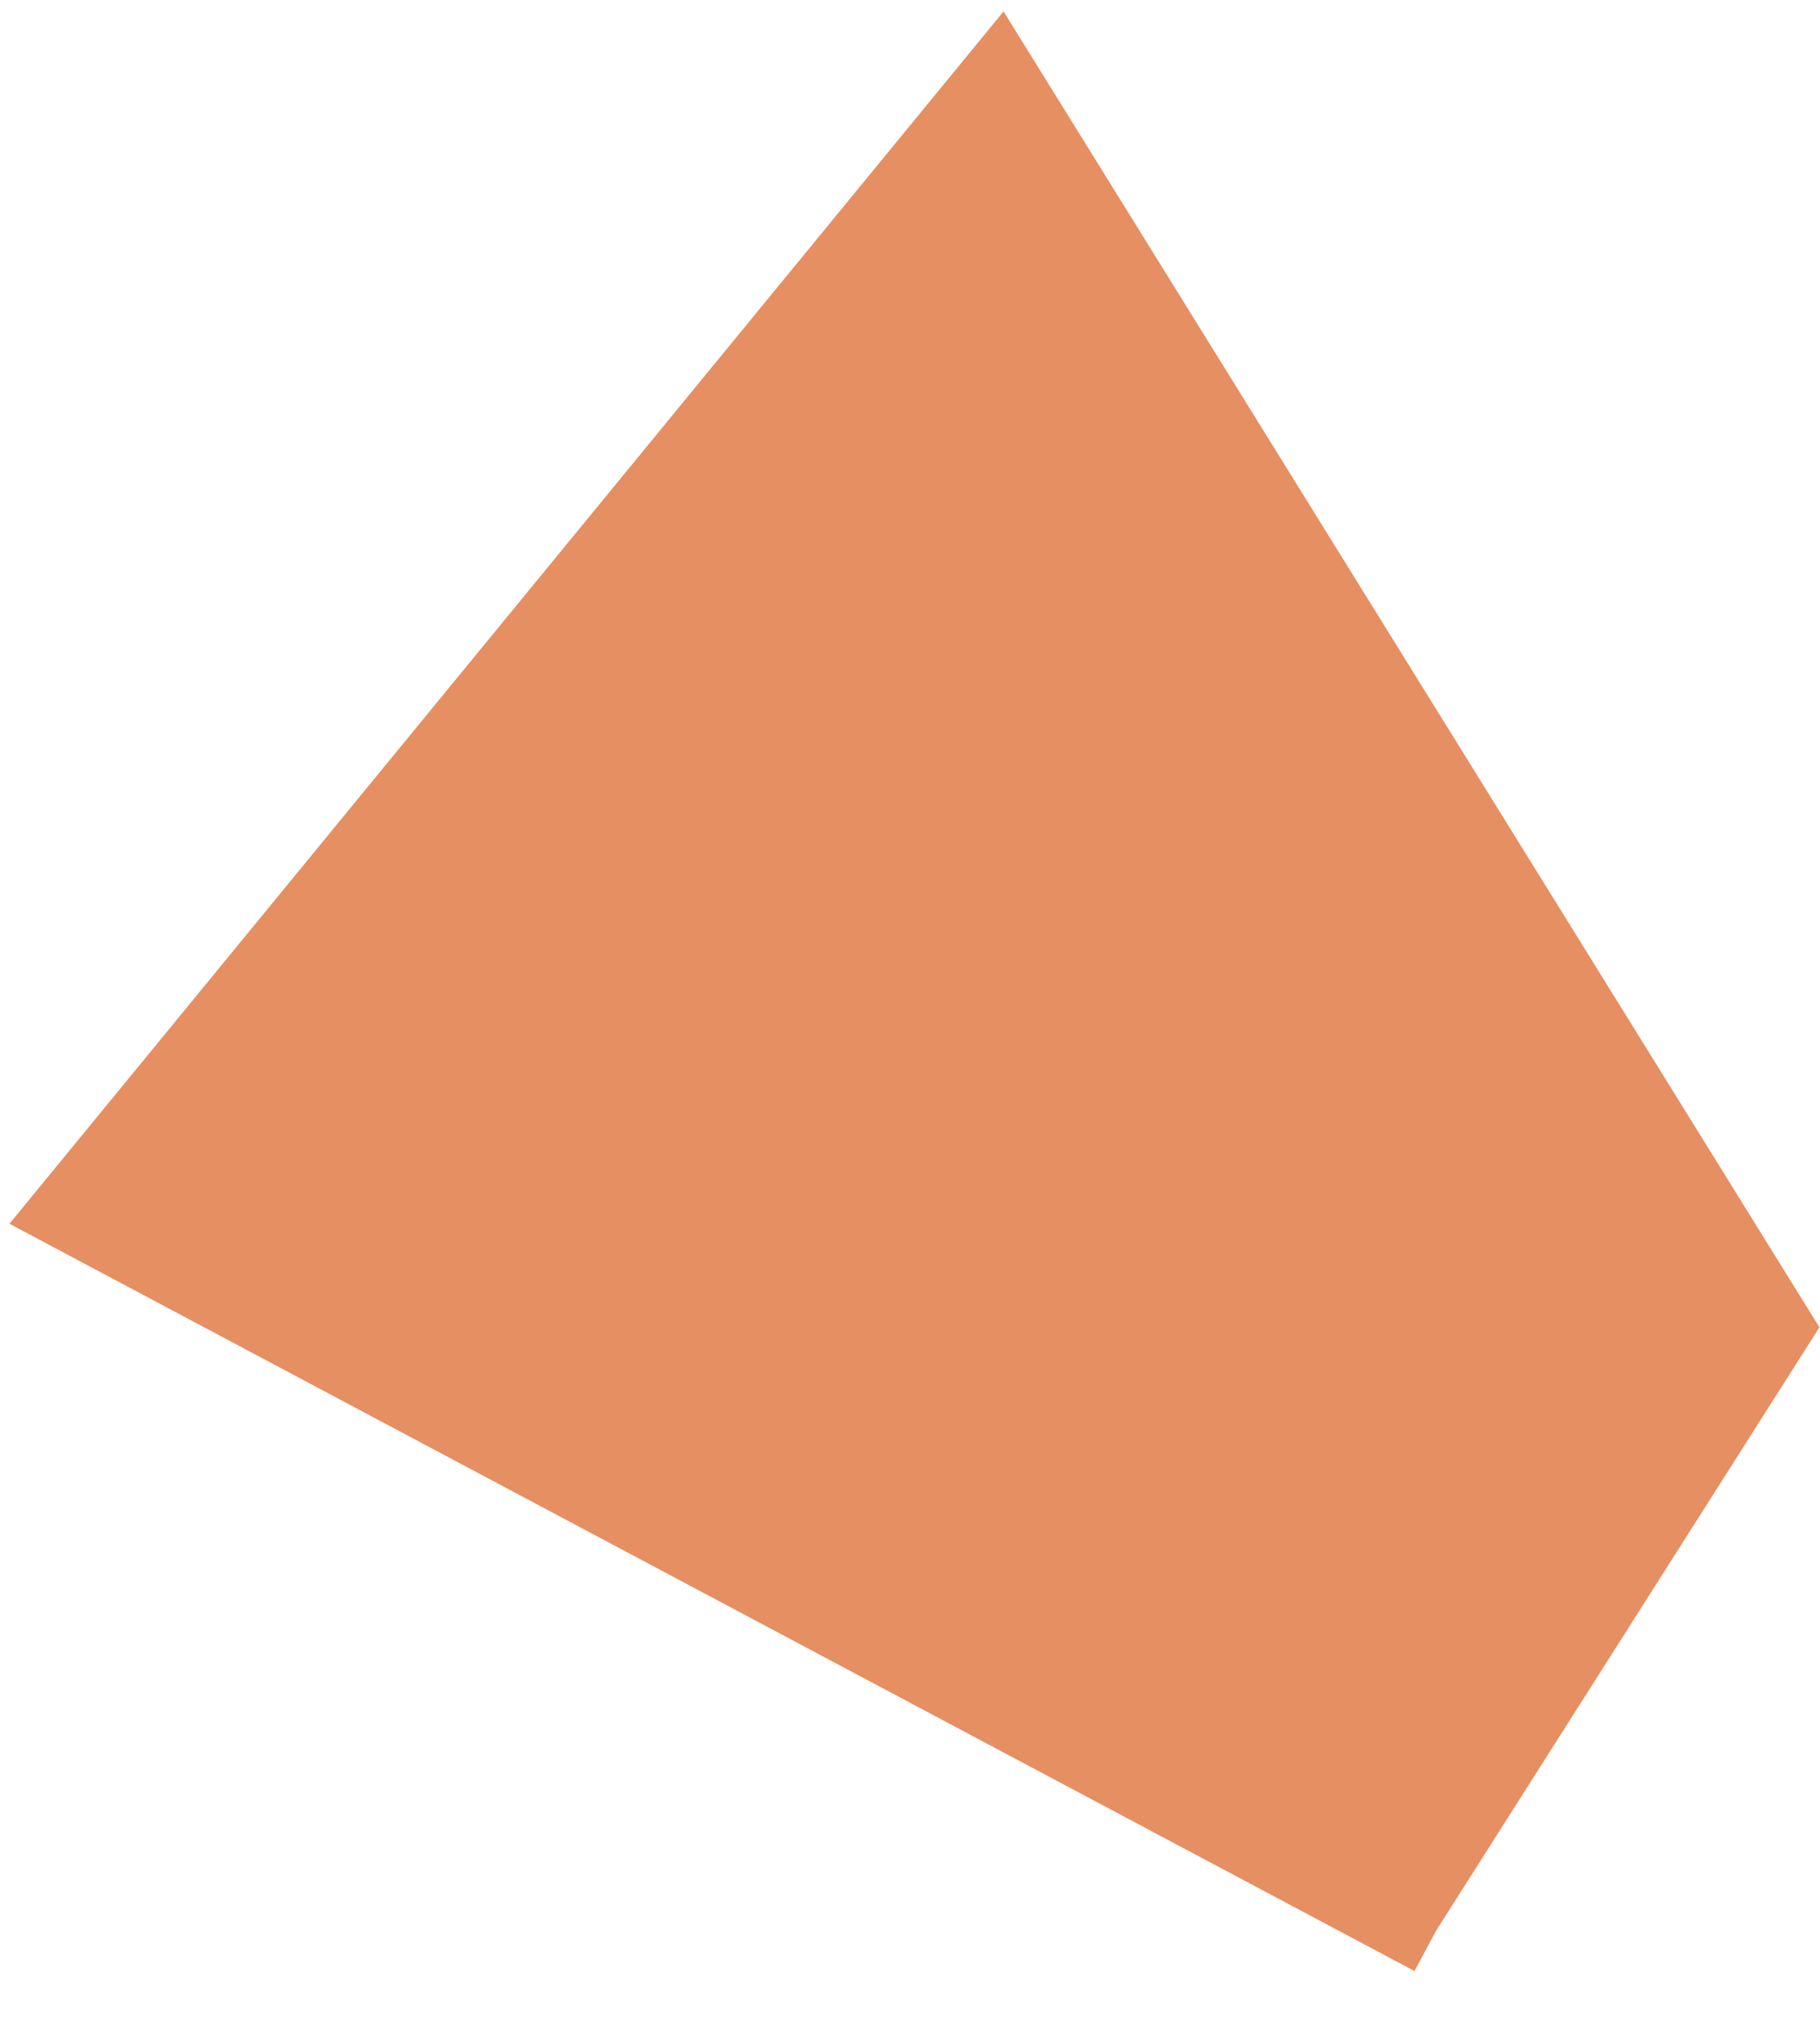 <svg width="25" height="28" viewBox="0 0 25 28" xmlns="http://www.w3.org/2000/svg"><title>Shape Copy 2</title><path d="M19.727 26.512l5.265-8.285L13.785.157.13 16.805l19.3 10.262" fill-rule="nonzero" fill="#E68F62"/></svg>